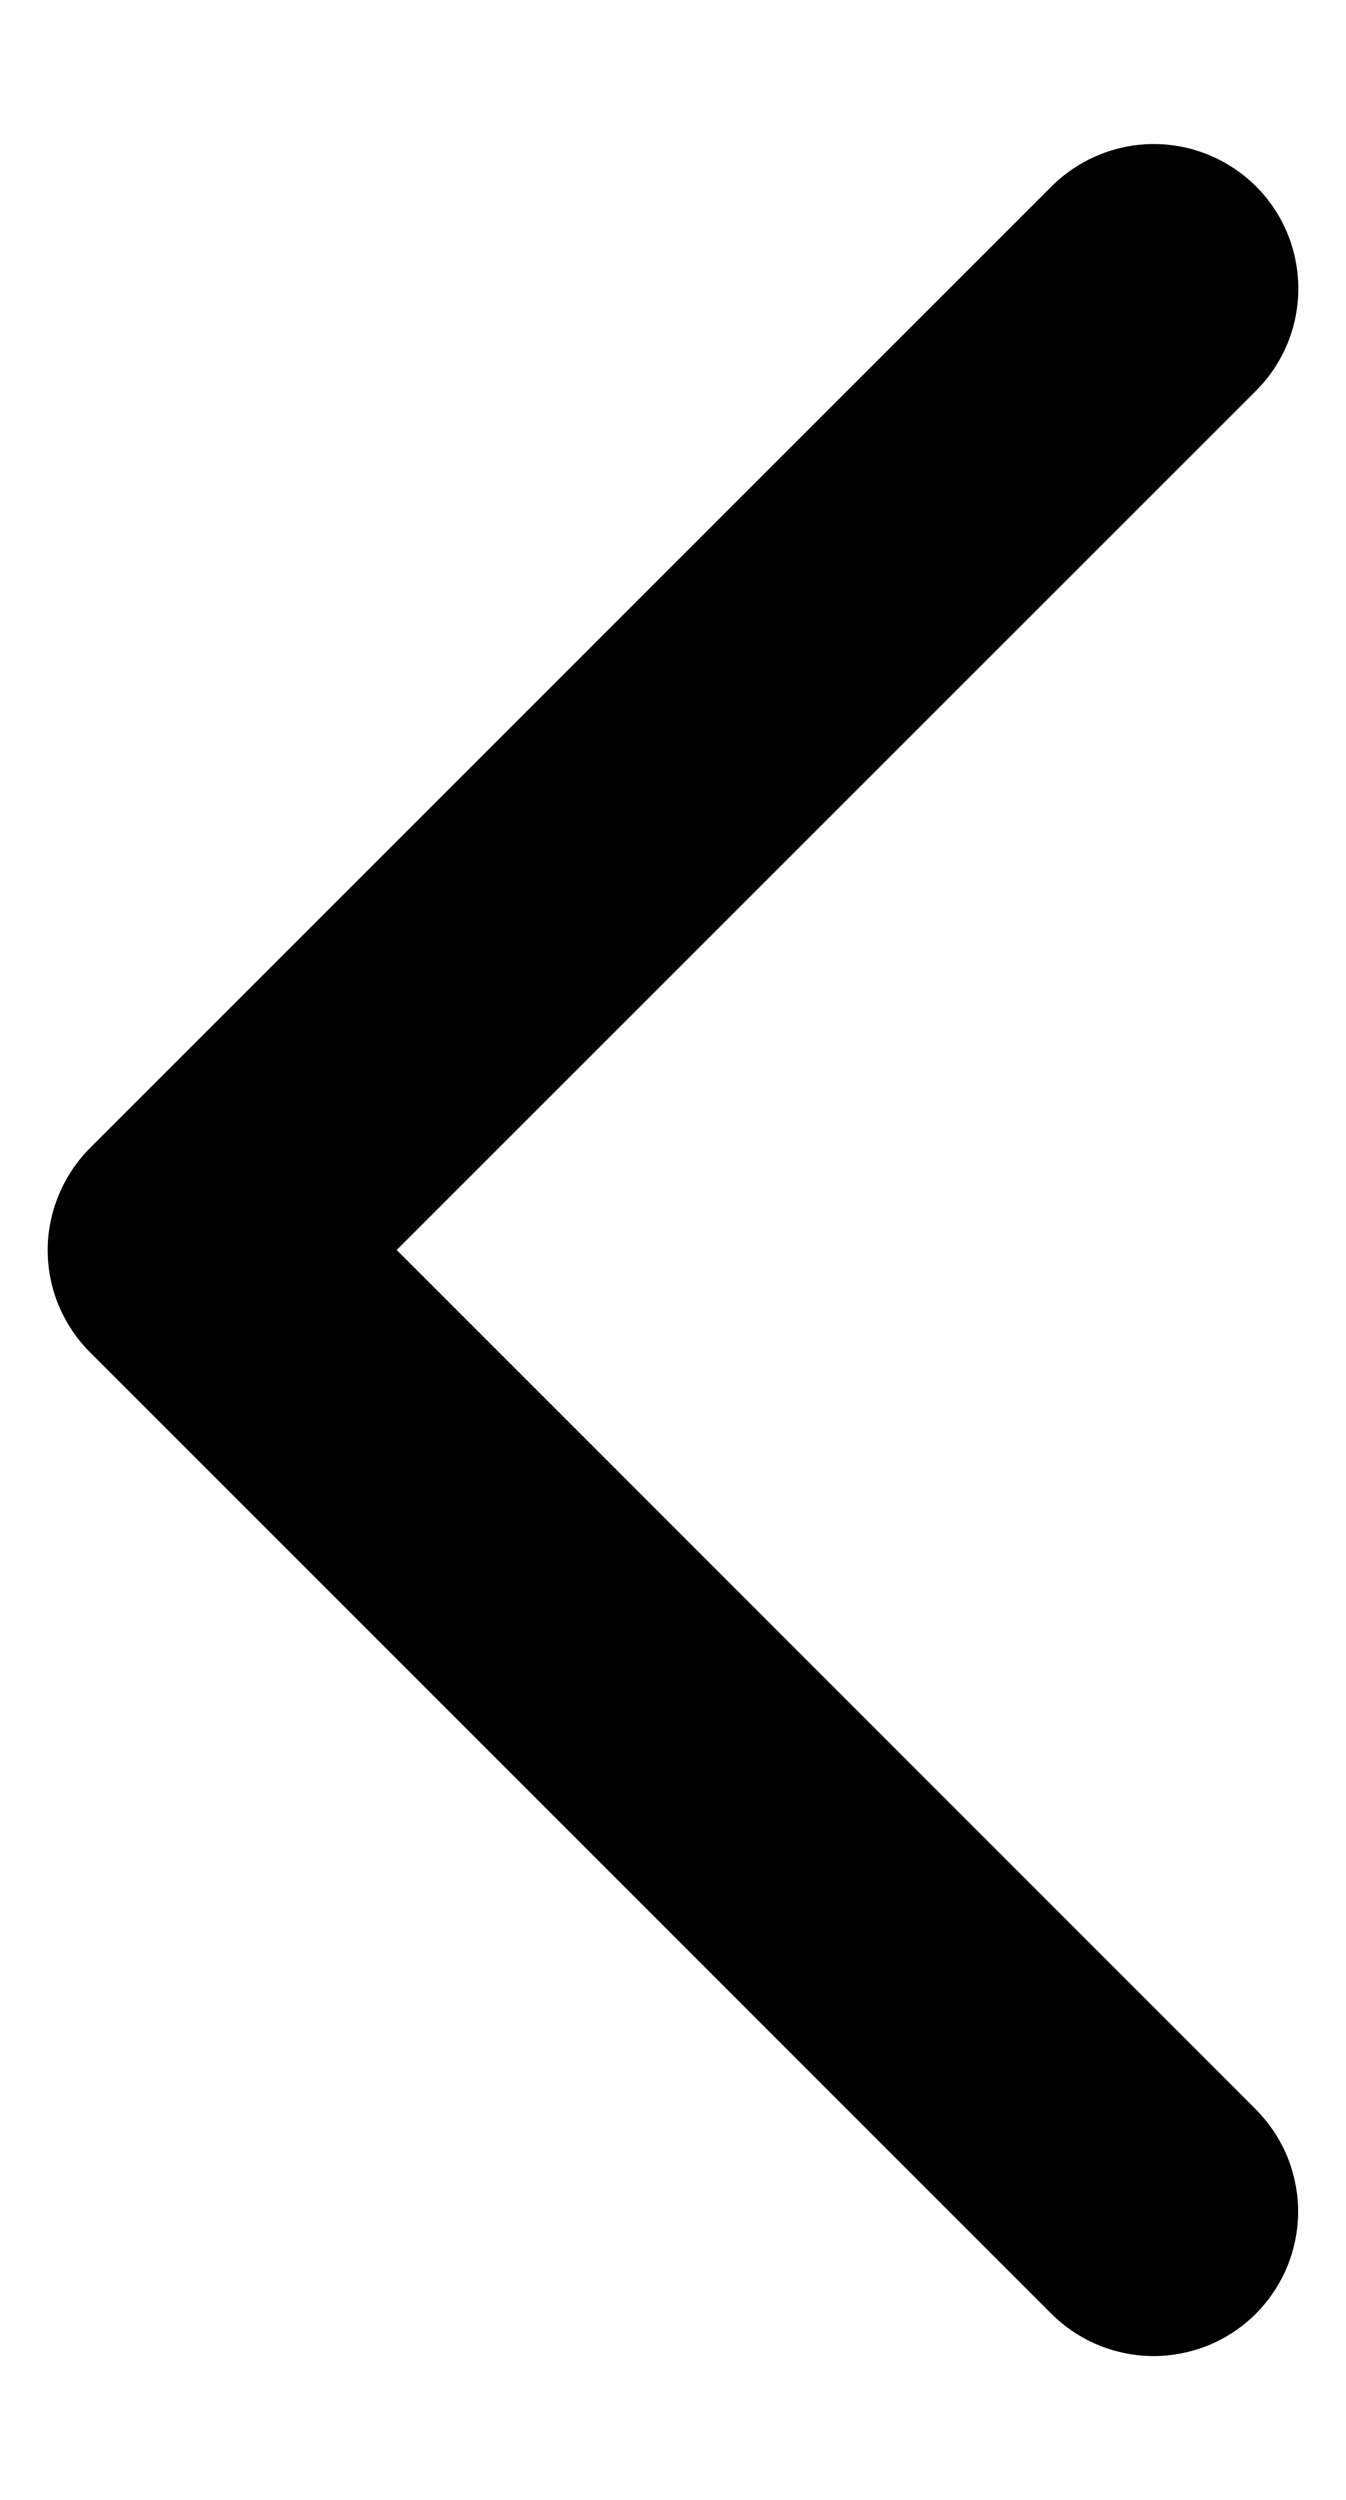 <svg width="7" height="13" viewBox="0 0 7 13" fill="none" xmlns="http://www.w3.org/2000/svg">
<path d="M0.469 5.969L5.469 0.969C5.61 0.829 5.801 0.749 6.001 0.749C6.2 0.749 6.391 0.829 6.532 0.969C6.673 1.11 6.752 1.301 6.752 1.501C6.752 1.7 6.673 1.891 6.532 2.032L2.063 6.5L6.531 10.969C6.6 11.039 6.656 11.122 6.694 11.213C6.731 11.304 6.751 11.402 6.751 11.501C6.751 11.599 6.731 11.697 6.694 11.788C6.656 11.879 6.6 11.962 6.531 12.032C6.461 12.102 6.378 12.157 6.287 12.195C6.196 12.232 6.098 12.252 5.999 12.252C5.901 12.252 5.803 12.232 5.712 12.195C5.621 12.157 5.538 12.102 5.468 12.032L0.468 7.032C0.398 6.962 0.343 6.879 0.305 6.788C0.267 6.697 0.248 6.599 0.248 6.5C0.248 6.402 0.268 6.304 0.306 6.213C0.344 6.122 0.399 6.039 0.469 5.969Z" fill="black"/>
</svg>
